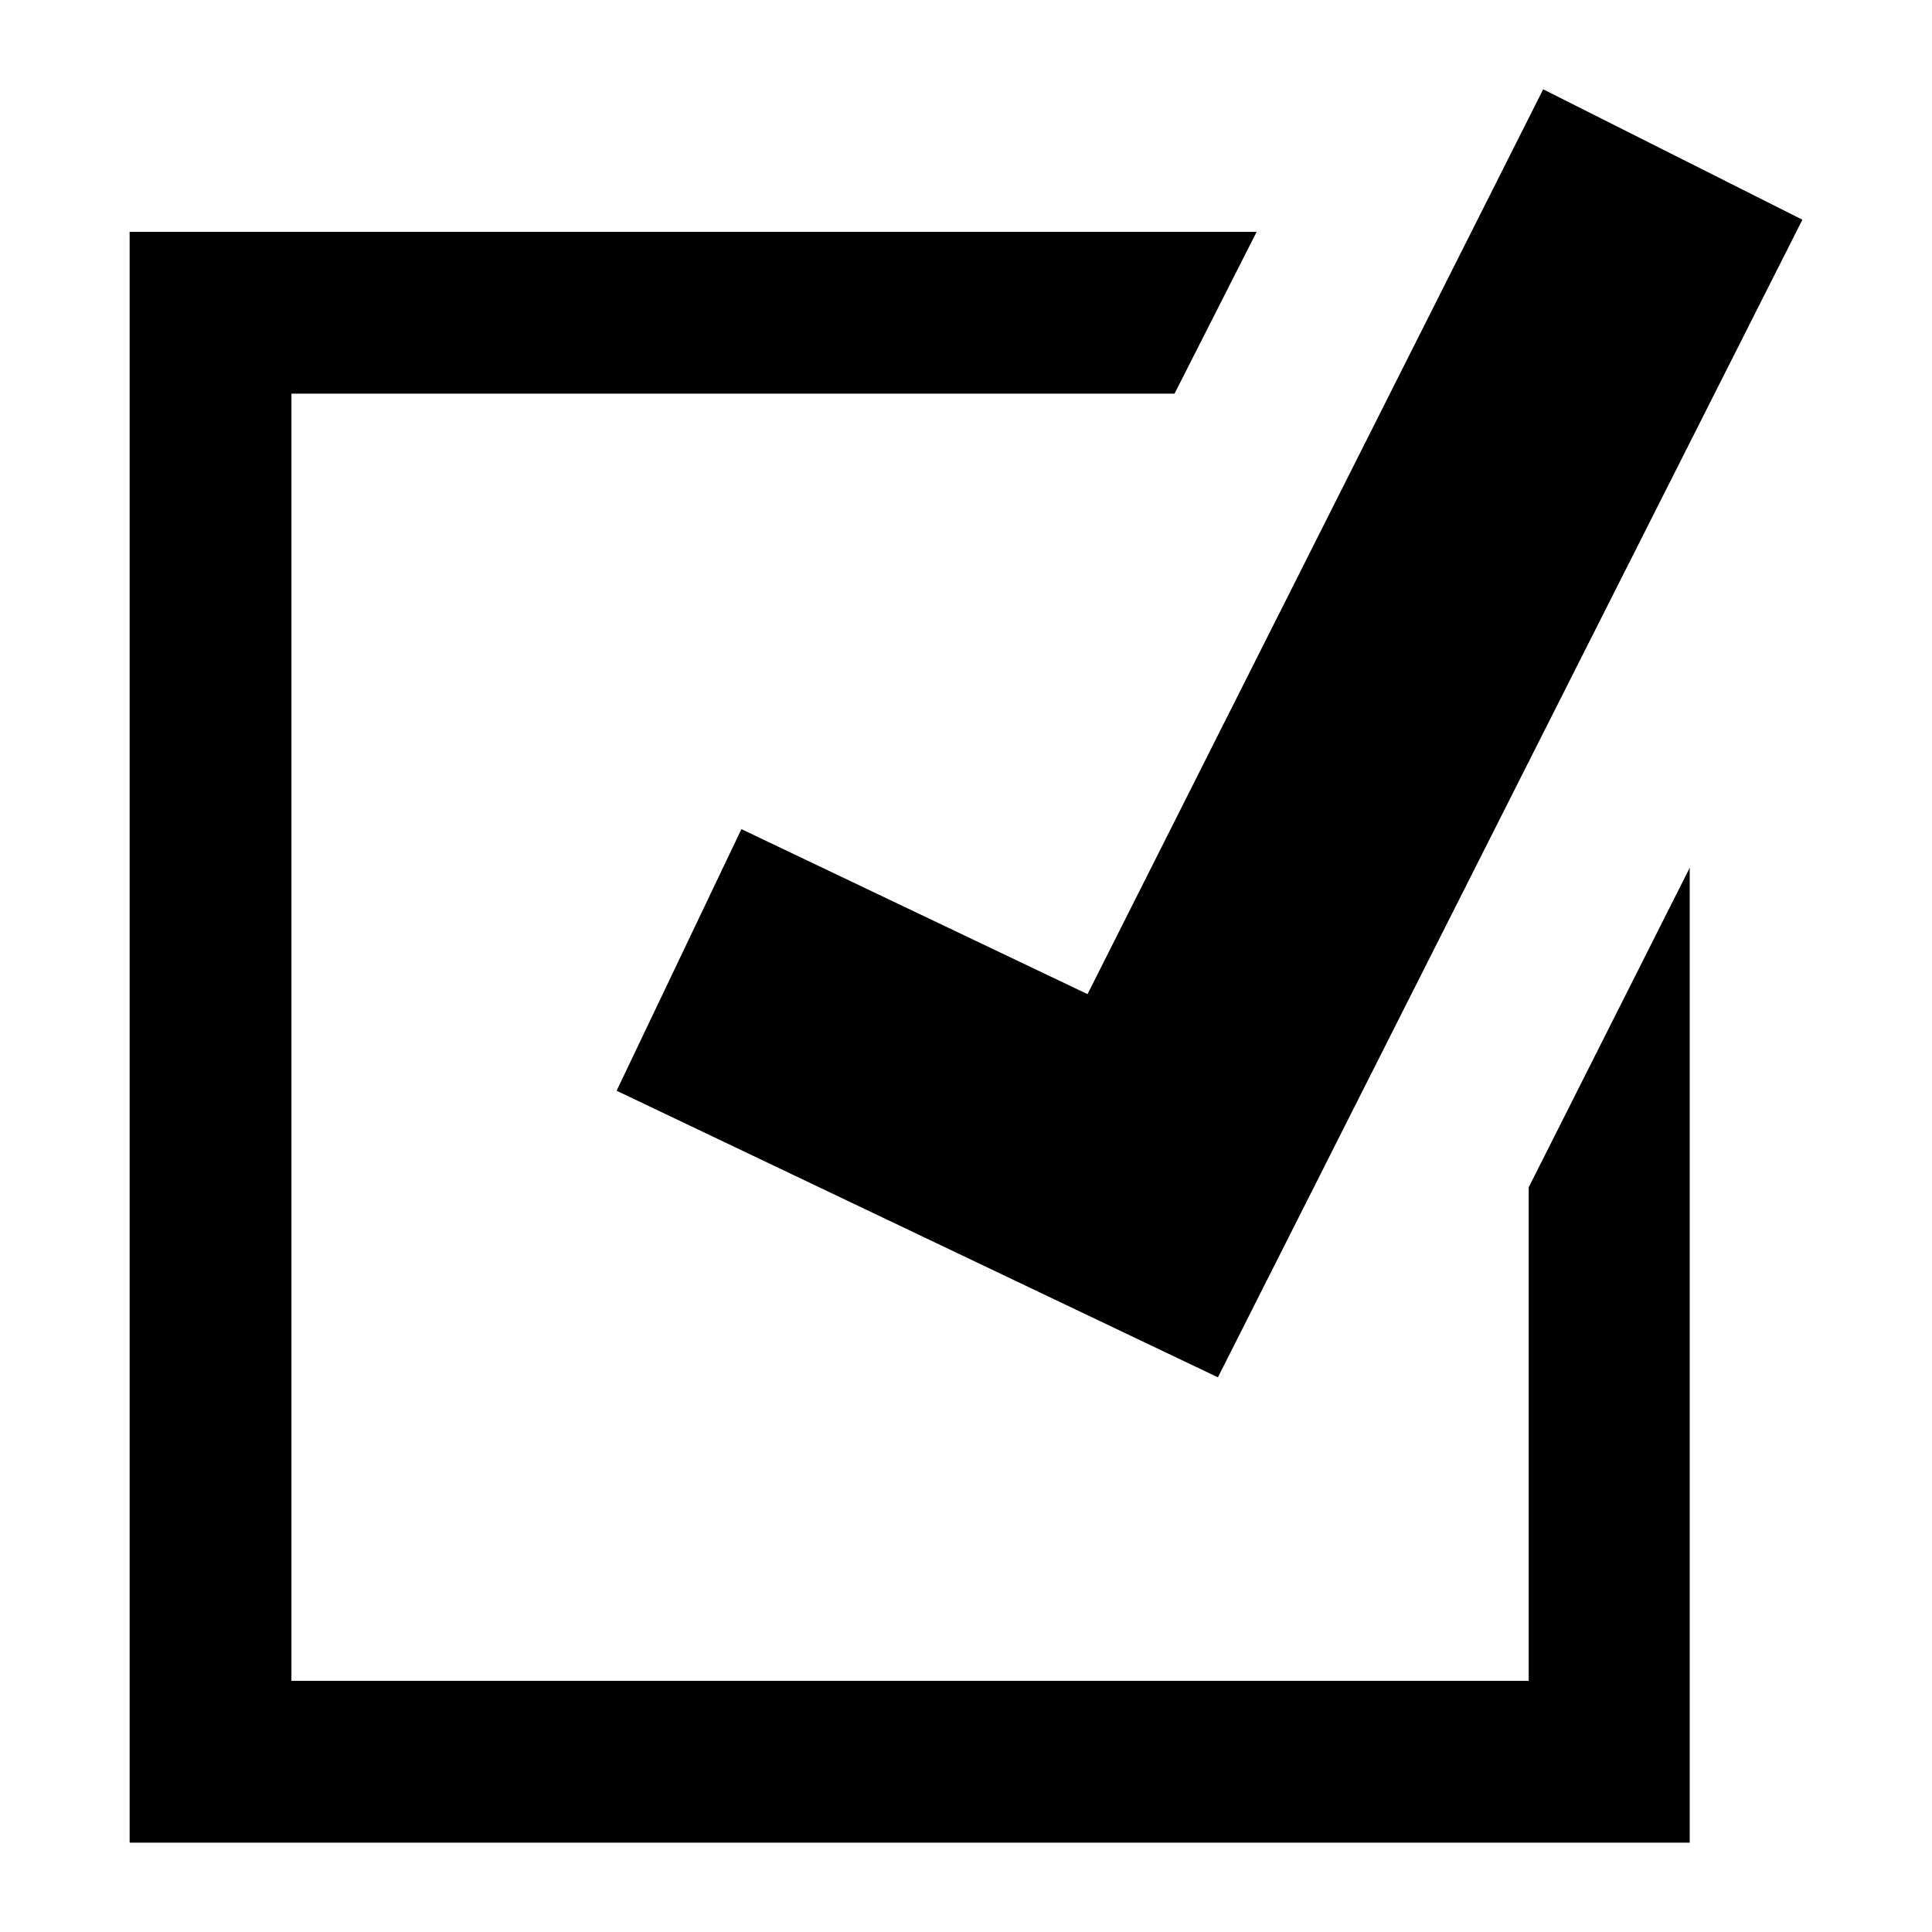 <!-- Generated by IcoMoon.io -->
<svg version="1.1" xmlns="http://www.w3.org/2000/svg" width="32" height="32" viewBox="0 0 32 32">
<title>check</title>
<path d="M20.173 22.813l-9.96-4.747 2.067-4.333 5.733 2.733 7.547-14.987 4.293 2.16-9.68 19.173z"></path>
<path d="M25.32 27.84h-20.493v-21.32h14.627l1.36-2.68h-18.667v26.68h25.84v-16.147l-2.667 5.293v8.173z"></path>
</svg>

